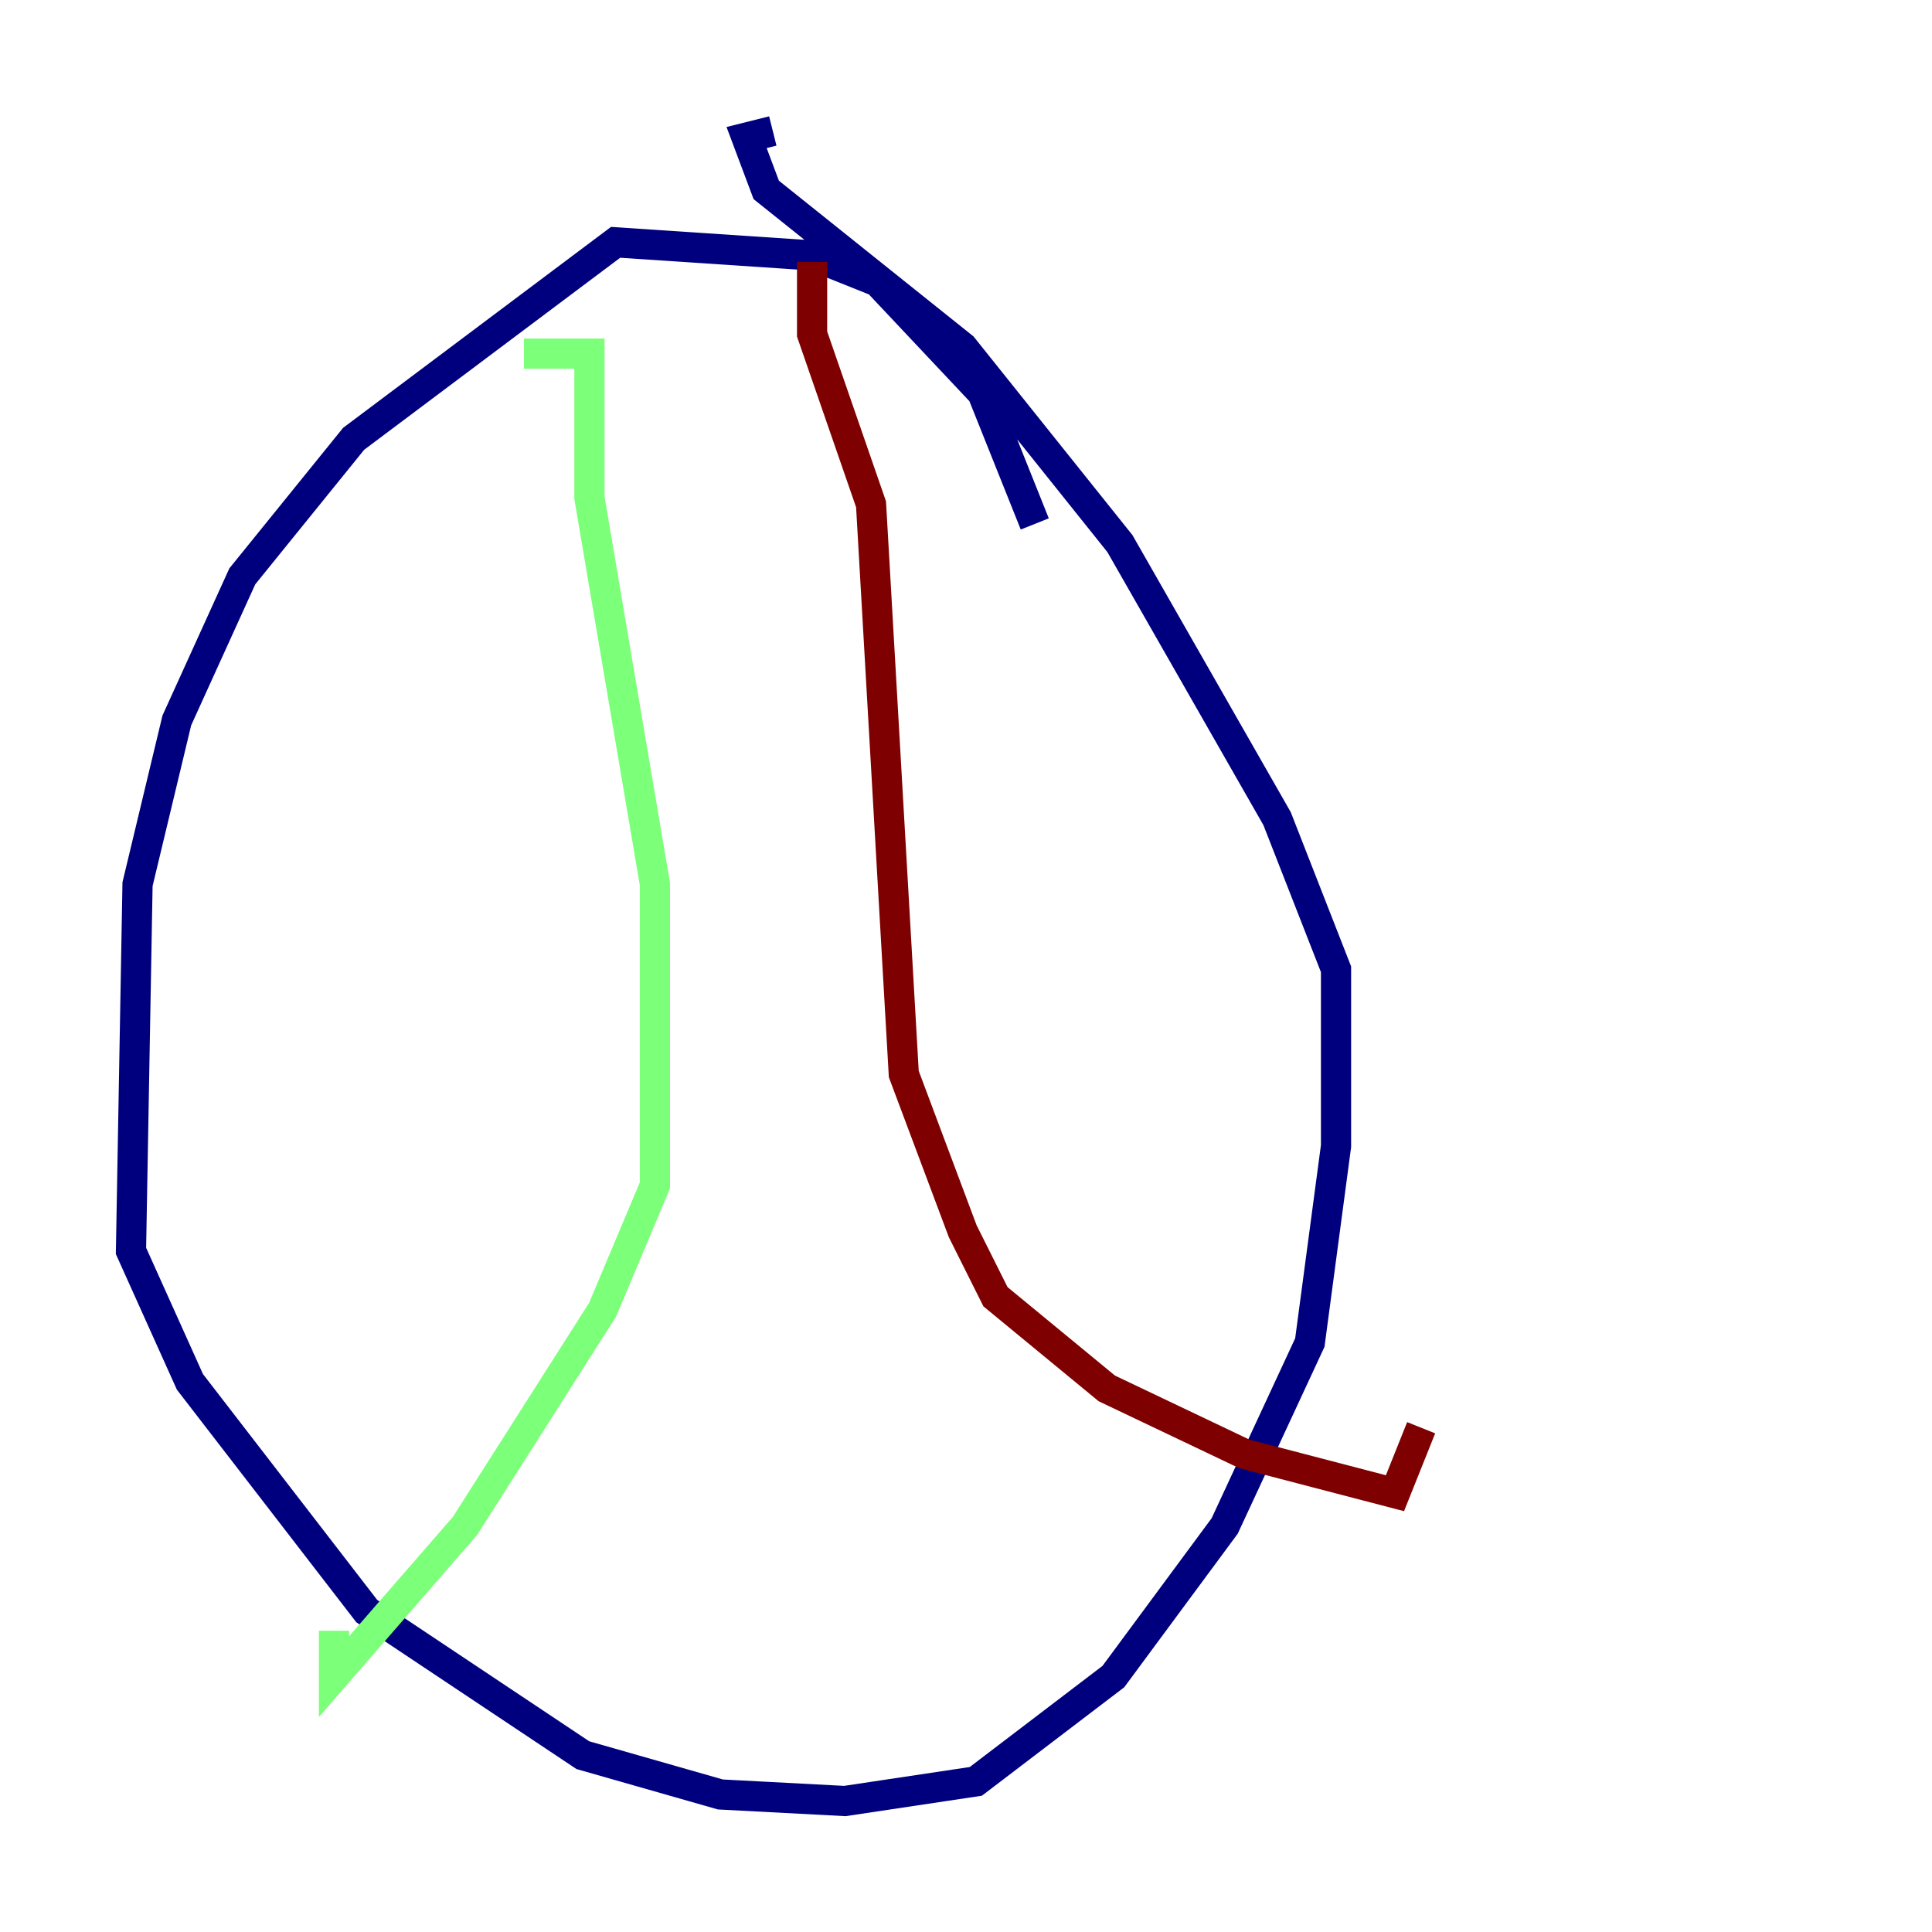 <?xml version="1.0" encoding="utf-8" ?>
<svg baseProfile="tiny" height="128" version="1.2" viewBox="0,0,128,128" width="128" xmlns="http://www.w3.org/2000/svg" xmlns:ev="http://www.w3.org/2001/xml-events" xmlns:xlink="http://www.w3.org/1999/xlink"><defs /><polyline fill="none" points="68.556,34.712 65.085,26.034 58.142,18.658 53.803,16.922 40.786,16.054 23.43,29.071 16.054,38.183 11.715,47.729 9.112,58.576 8.678,82.875 12.583,91.552 24.298,106.739 38.617,116.285 47.729,118.888 55.973,119.322 64.651,118.02 73.763,111.078 81.139,101.098 86.78,88.949 88.515,75.932 88.515,64.217 84.61,54.237 74.197,36.014 63.783,22.997 50.766,12.583 49.464,9.112 51.2,8.678" stroke="#00007f" stroke-width="2" /><polyline fill="none" points="34.712,23.43 39.051,23.43 39.051,32.976 43.39,58.576 43.39,78.536 39.919,86.78 30.807,101.098 22.129,111.078 22.129,108.041" stroke="#7cff79" stroke-width="2" /><polyline fill="none" points="53.803,17.356 53.803,22.129 57.709,33.41 59.878,71.159 63.783,81.573 65.953,85.912 73.329,91.986 82.441,96.325 92.42,98.929 94.156,94.59" stroke="#7f0000" stroke-width="2" /></svg>